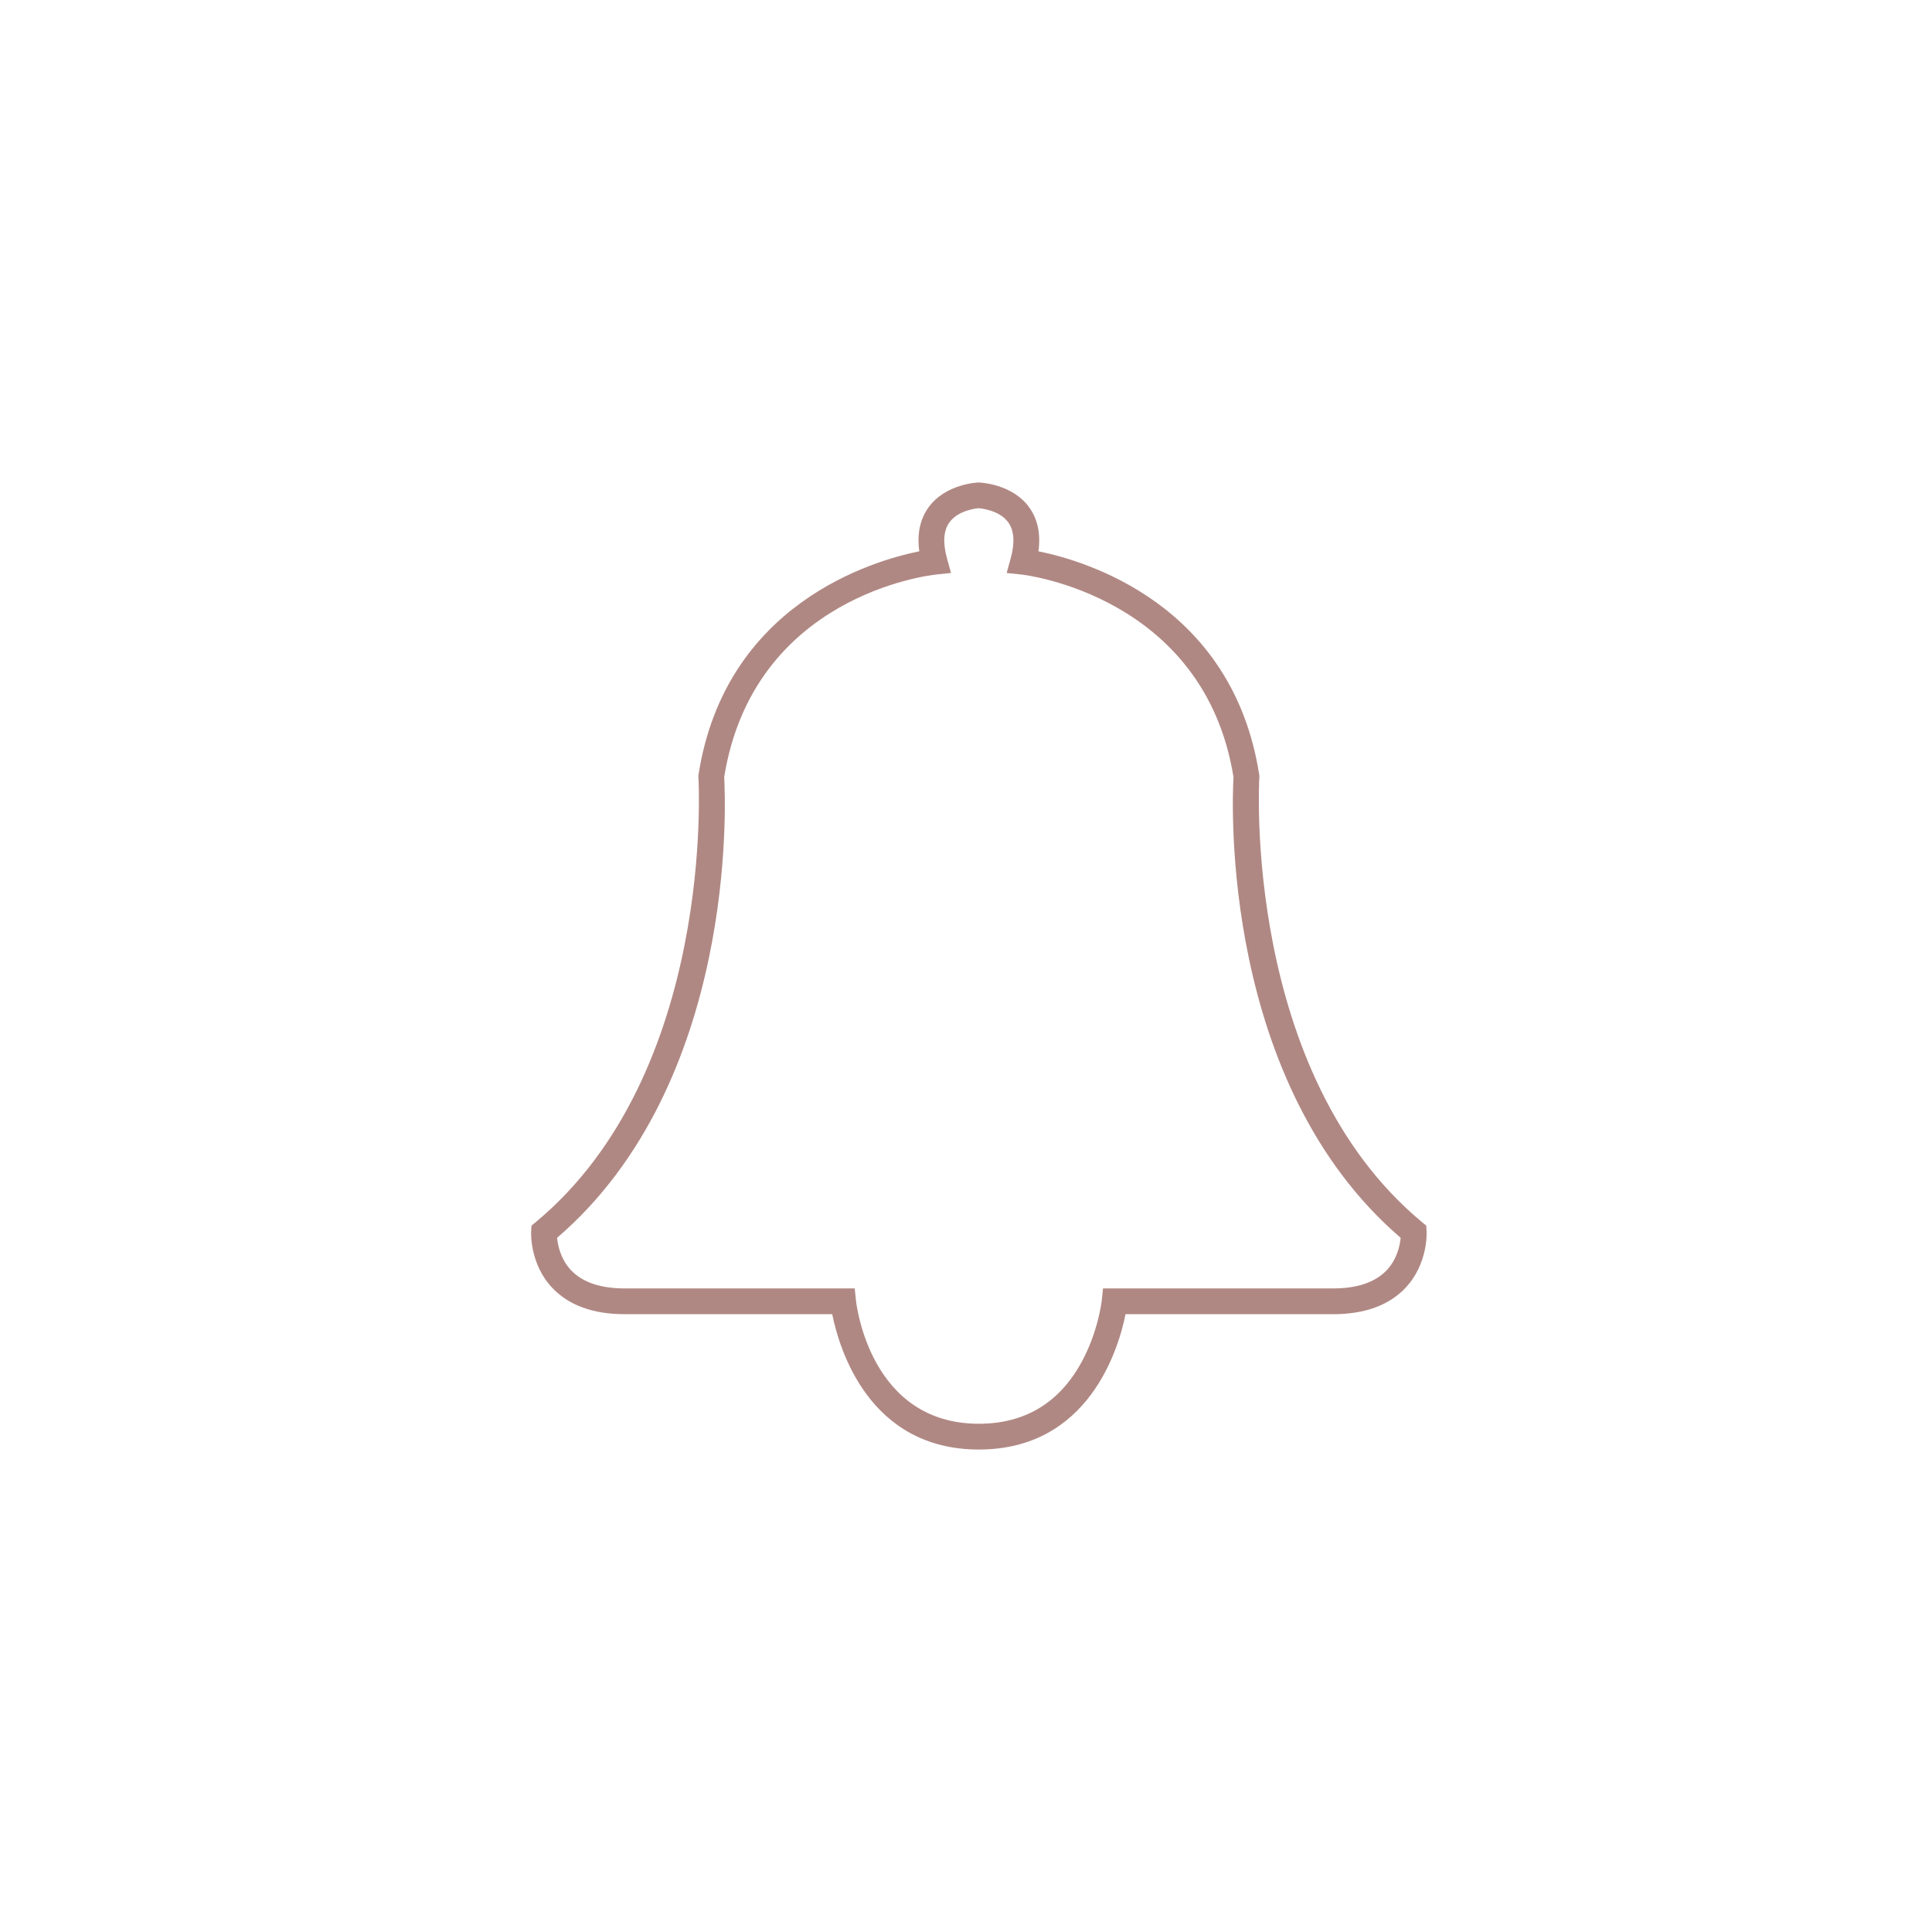 <?xml version="1.0" encoding="utf-8"?>
<!-- Generator: Adobe Illustrator 16.0.0, SVG Export Plug-In . SVG Version: 6.00 Build 0)  -->
<!DOCTYPE svg PUBLIC "-//W3C//DTD SVG 1.1//EN" "http://www.w3.org/Graphics/SVG/1.1/DTD/svg11.dtd">
<svg version="1.1" id="Layer_1" xmlns="http://www.w3.org/2000/svg" xmlns:xlink="http://www.w3.org/1999/xlink" x="0px" y="0px"
	 width="150px" height="150px" viewBox="0 0 150 150" enable-background="new 0 0 150 150" xml:space="preserve">
<g>
	<path fill="#B08883" d="M76,112.541c-8.532,0-10.844-7.814-11.387-10.508H48.501c-2.45,0-4.341-0.688-5.623-2.044
		c-1.762-1.865-1.645-4.291-1.639-4.394l0.025-0.435l0.334-0.277C55.558,83.276,54.24,60.58,54.225,60.352l-0.007-0.111l0.017-0.109
		c2.077-13.262,13.532-16.602,17.138-17.329c-0.186-1.363,0.062-2.516,0.738-3.438c1.316-1.794,3.75-1.901,3.852-1.905
		c0.175,0.004,2.608,0.111,3.925,1.905c0.677,0.922,0.923,2.075,0.737,3.438c3.606,0.728,15.061,4.067,17.138,17.329l0.017,0.109
		l-0.007,0.11c-0.015,0.228-1.316,22.939,12.628,34.533l0.334,0.277l0.024,0.435c0.006,0.103,0.123,2.528-1.639,4.394
		c-1.281,1.356-3.173,2.044-5.622,2.044H87.387C86.844,104.727,84.532,112.541,76,112.541z M43.253,96.104
		c0.054,0.573,0.269,1.665,1.095,2.529c0.889,0.929,2.286,1.4,4.153,1.4h17.858l0.094,0.897c0.042,0.393,1.106,9.61,9.546,9.61
		c3.537,0,6.211-1.594,7.947-4.737c1.337-2.42,1.597-4.848,1.599-4.872l0.092-0.898h17.861c1.878,0,3.28-0.477,4.168-1.417
		c0.814-0.862,1.026-1.942,1.08-2.513c-13.974-12.015-13.089-33.78-12.977-35.769c-2.276-14.101-16.294-15.71-16.436-15.725
		l-1.176-0.122l0.314-1.139c0.335-1.216,0.271-2.156-0.191-2.794c-0.724-0.997-2.258-1.093-2.321-1.097
		c0.015,0.003-1.519,0.1-2.243,1.097c-0.463,0.638-0.527,1.578-0.192,2.794l0.313,1.136l-1.173,0.125
		c-0.579,0.062-14.169,1.663-16.438,15.725C56.34,62.321,57.227,84.088,43.253,96.104z"/>
</g>
</svg>
